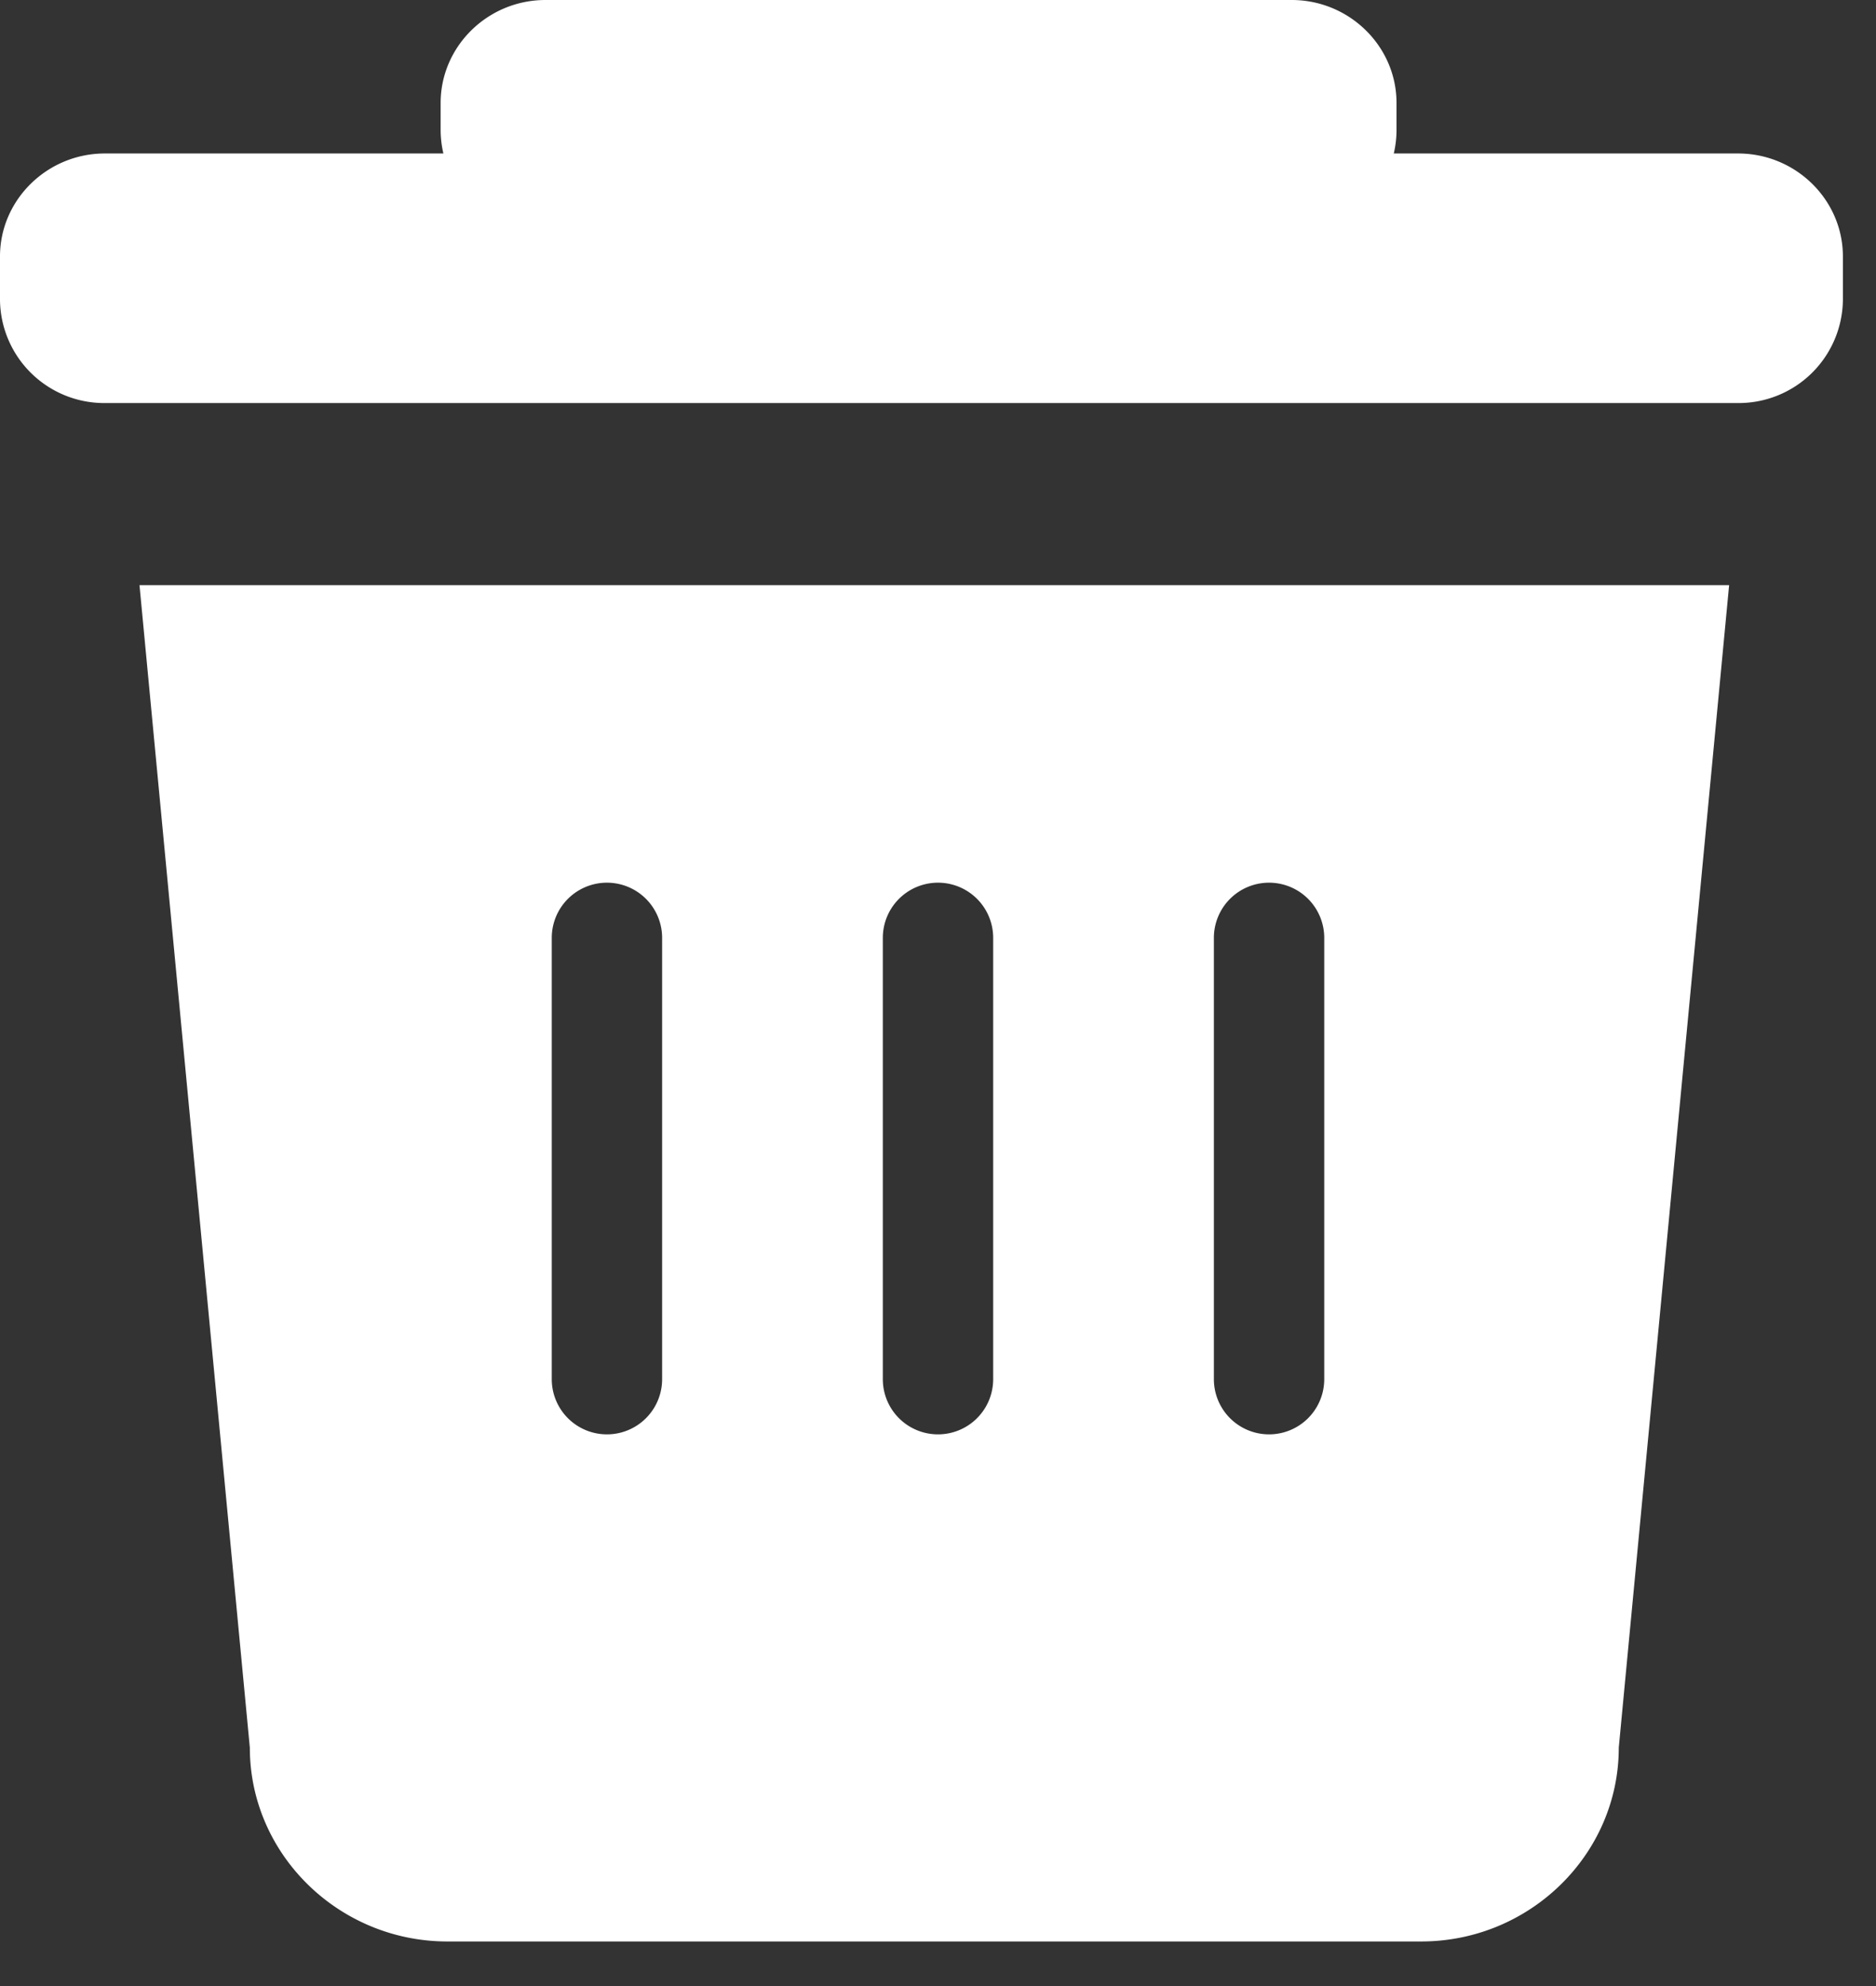 <svg width="17" height="18" xmlns="http://www.w3.org/2000/svg"><rect width="100%" height="100%" fill="#333333" stroke="none"/><g fill="#ffffff" fill-rule="evenodd"><path d="M1.264 5.303h14.405l-1 10.537c0 .966-.805 1.756-1.79 1.756H4.054c-.984 0-1.79-.79-1.79-1.756l-1-10.537zM5.5 8a.5.5 0 0 0-.5.5v4a.5.5 0 1 0 1 0v-4a.5.5 0 0 0-.5-.5zm3 0a.5.5 0 0 0-.5.5v4a.5.5 0 1 0 1 0v-4a.5.5 0 0 0-.5-.5zm3 0a.5.5 0 0 0-.5.5v4a.5.5 0 1 0 1 0v-4a.5.5 0 0 0-.5-.5zM15.75 3.653H.95A.945.945 0 0 1 0 2.72v-.396c0-.513.428-.933.95-.933h14.8c.523 0 .95.42.95.933v.396a.945.945 0 0 1-.95.933"/><path d="M11.705 2.12H4.943a.945.945 0 0 1-.95-.932V.933c0-.513.427-.933.95-.933h6.762c.523 0 .95.42.95.933v.255a.945.945 0 0 1-.95.933"/></g></svg>
